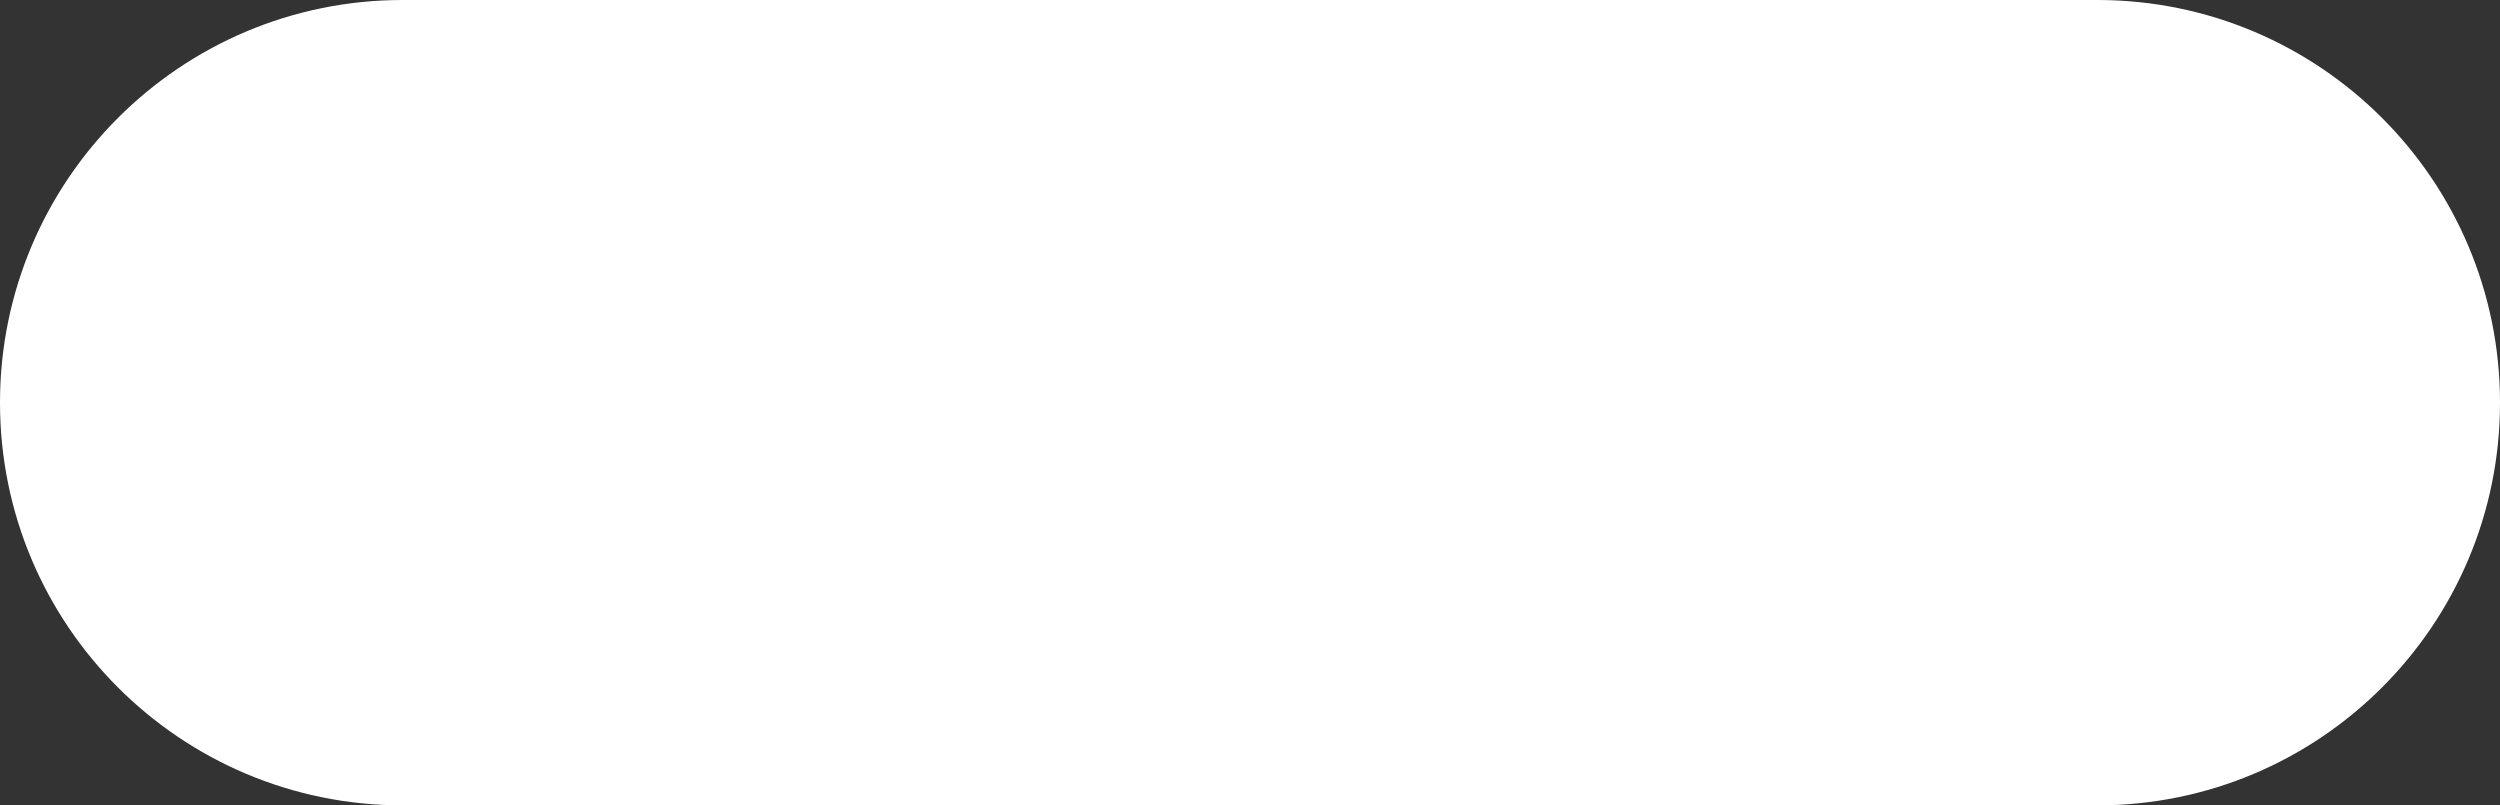 <svg width="149" height="48" viewBox="0 0 149 48" fill="none" xmlns="http://www.w3.org/2000/svg">
<rect x="0" y="0" width="149" height="48" fill="#333333" stroke="none"/>
<path d="M0 24C0 10.745 10.745 0 24 0H125C138.255 0 149 10.745 149 24C149 37.255 138.255 48 125 48H24C10.745 48 0 37.255 0 24Z" fill="white"/>
</svg>
